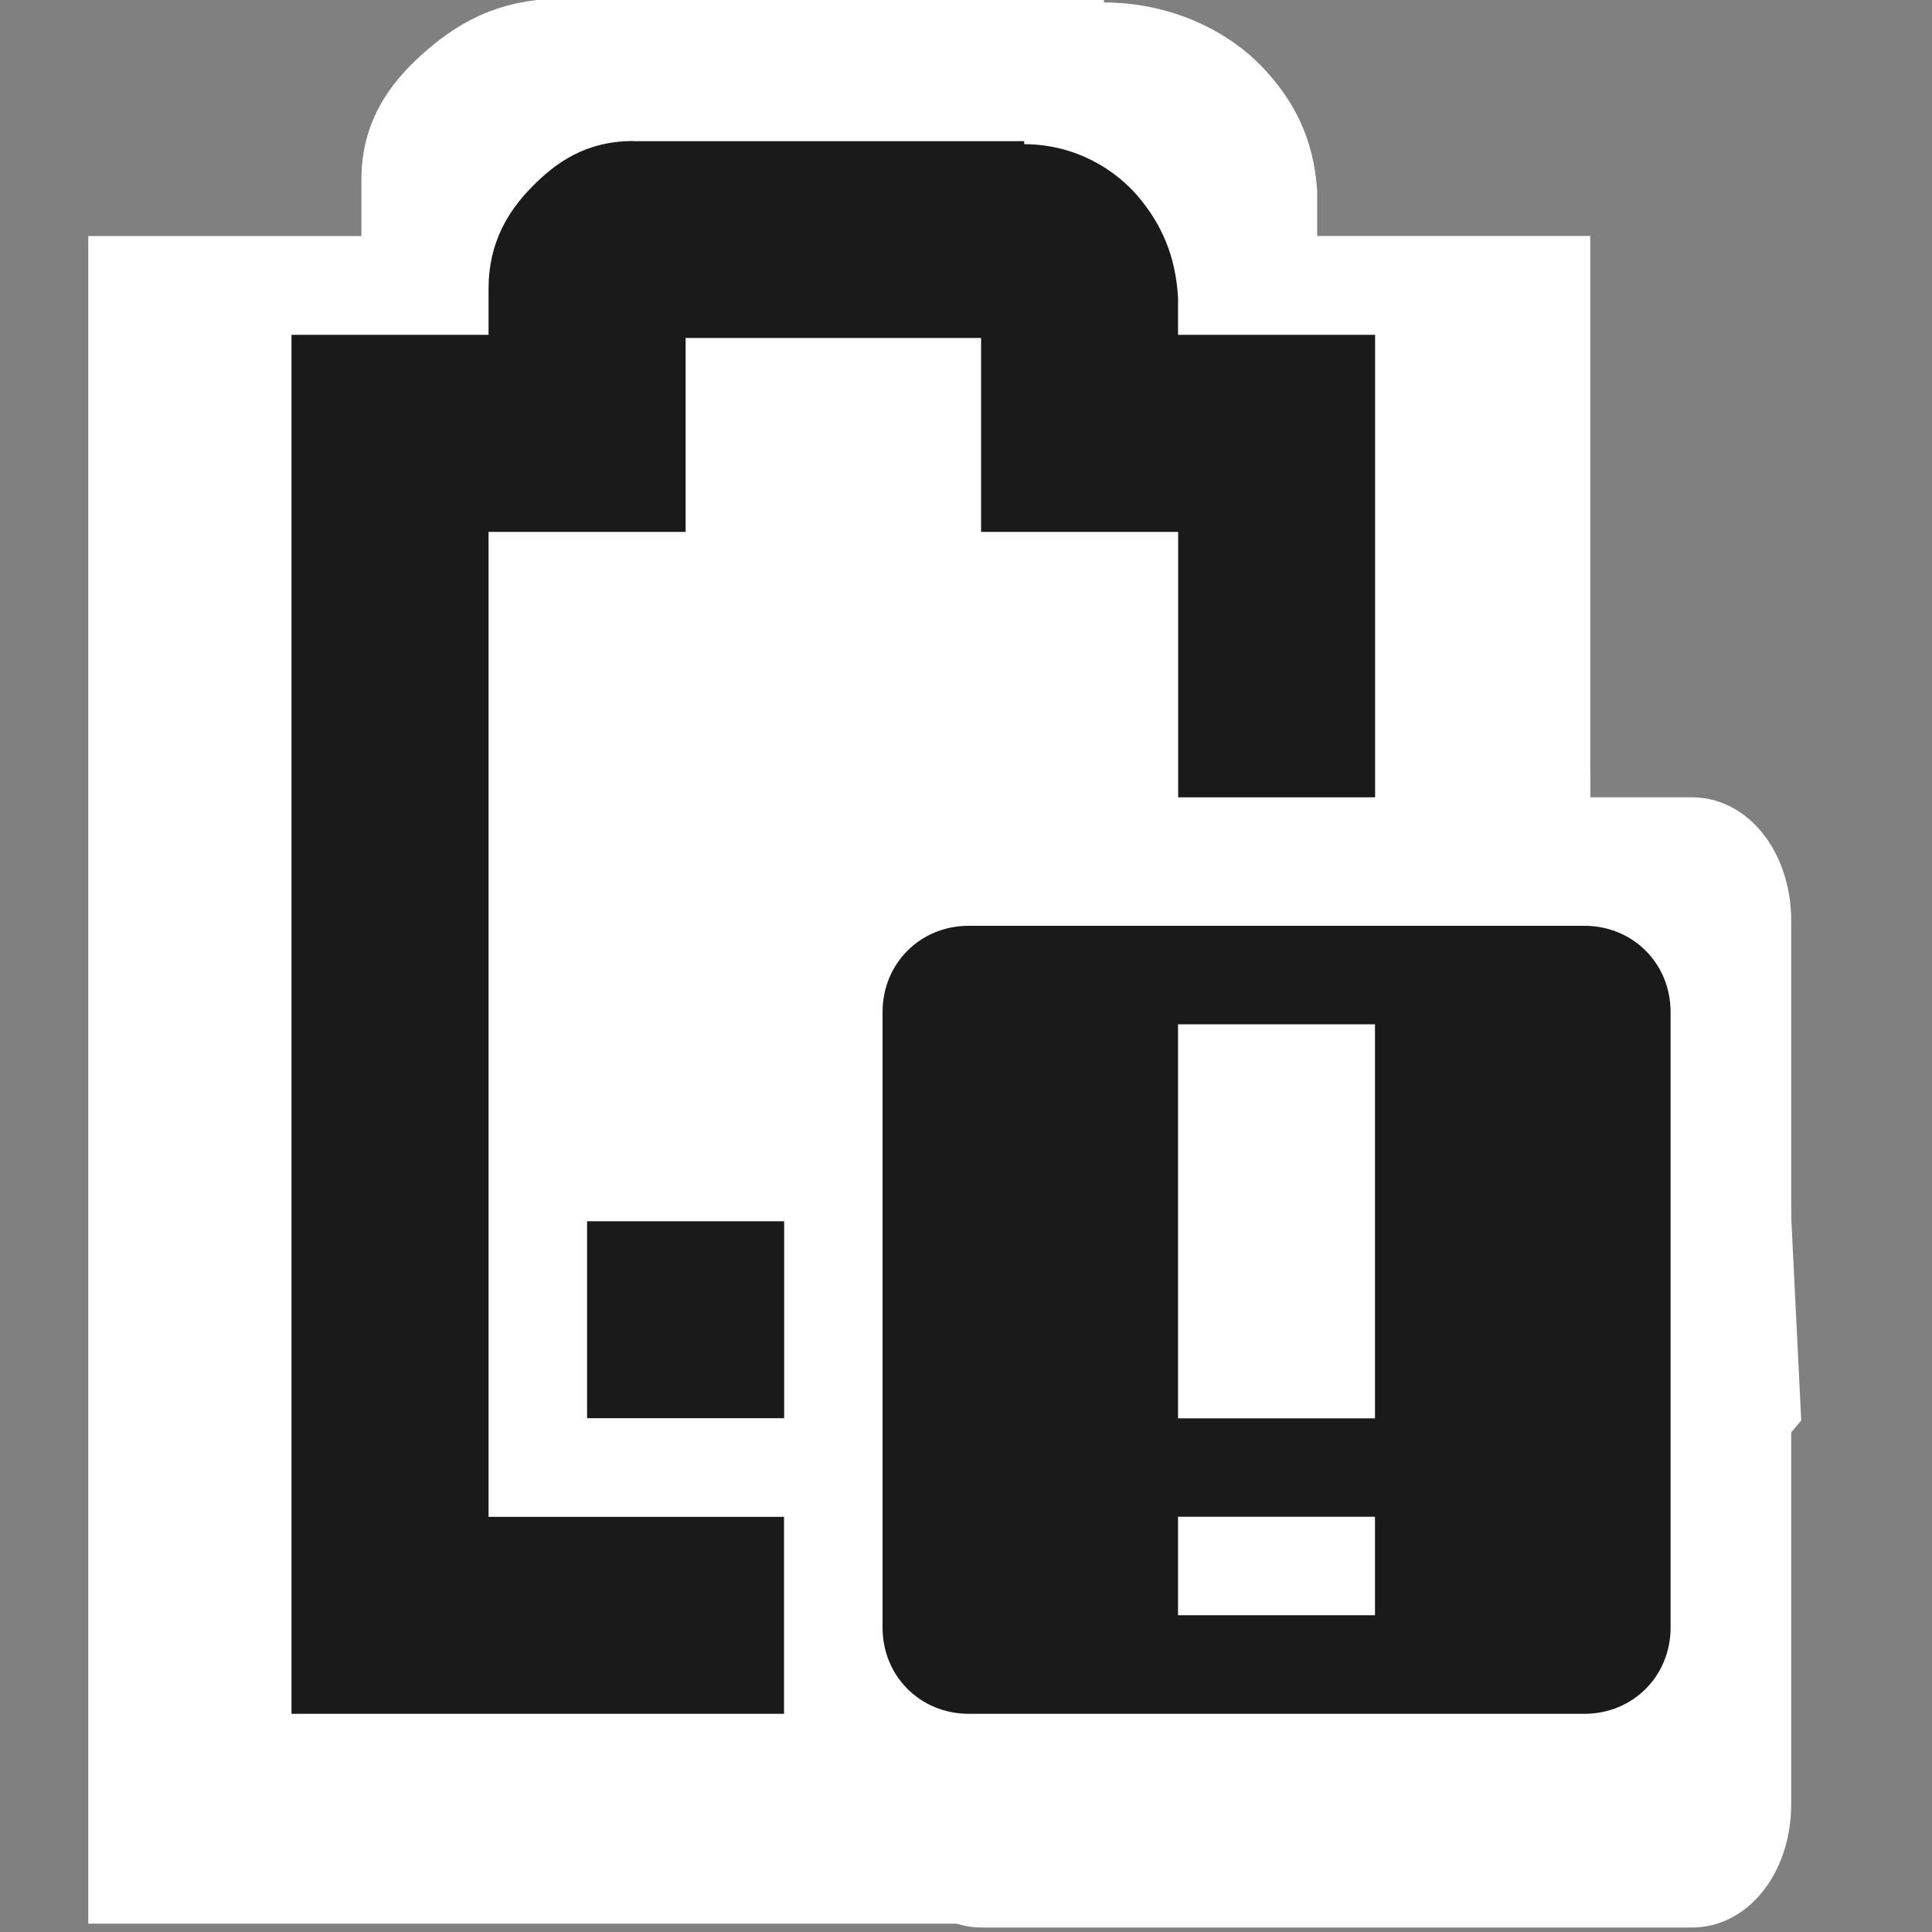 <?xml version="1.0" encoding="UTF-8" standalone="no"?>
<!-- Created with Inkscape (http://www.inkscape.org/) -->

<svg
   xmlns:dc="http://purl.org/dc/elements/1.1/"
   xmlns:cc="http://creativecommons.org/ns#"
   xmlns:rdf="http://www.w3.org/1999/02/22-rdf-syntax-ns#"
   xmlns:svg="http://www.w3.org/2000/svg"
   xmlns="http://www.w3.org/2000/svg"
   xmlns:sodipodi="http://sodipodi.sourceforge.net/DTD/sodipodi-0.dtd"
   xmlns:inkscape="http://www.inkscape.org/namespaces/inkscape"
   id="svg7384"
   sodipodi:docname="battery-caution-symbolic.svg"
   version="1.1"
   inkscape:version="0.48.5 r10040"
   height="16"
   width="16">
  <rect width="100%" height="100%" fill="#808080" stroke="none"/>
  <sodipodi:namedview
     inkscape:cy="5.1936393"
     pagecolor="#ffffff"
     borderopacity="1"
     showborder="true"
     inkscape:bbox-paths="false"
     guidetolerance="10"
     inkscape:object-paths="true"
     inkscape:window-width="1914"
     showguides="true"
     inkscape:object-nodes="true"
     inkscape:snap-bbox="true"
     inkscape:pageshadow="2"
     inkscape:guide-bbox="true"
     inkscape:snap-nodes="false"
     bordercolor="#666666"
     objecttolerance="10"
     id="namedview88"
     showgrid="true"
     inkscape:window-maximized="1"
     inkscape:window-x="0"
     inkscape:snap-global="false"
     inkscape:window-y="25"
     gridtolerance="10"
     inkscape:window-height="1031"
     inkscape:snap-to-guides="true"
     inkscape:current-layer="layer9"
     inkscape:snap-bbox-midpoints="false"
     inkscape:zoom="29.439735"
     inkscape:cx="22.651776"
     inkscape:snap-grids="true"
     inkscape:pageopacity="0">
    <inkscape:grid
       spacingx="1px"
       spacingy="1px"
       id="grid4866"
       empspacing="2"
       enabled="true"
       type="xygrid"
       snapvisiblegridlinesonly="true"
       visible="true" />
  </sodipodi:namedview>
  <title
     id="title9167">Gnome Symbolic Icon Theme</title>
  <defs
     id="defs7386" />
  <g
     inkscape:label="status"
     transform="translate(-101,-217)"
     inkscape:groupmode="layer"
     id="layer9"
     style="display:inline">
    <path
       style="fill:#ffffff;stroke:none;display:inline"
       d="m 102.834,219.64 10.424,-0.037 0.912,3.8 0.01,2.482 1.595,-0.006 0.142,2.885 -3.51,4.169 -9.466,-0.262 z"
       id="path3049-0"
       inkscape:connector-curvature="0"
       sodipodi:nodetypes="ccccccccc" />
    <path
       inkscape:connector-curvature="0"
       class="error"
       d="m 105.862,227.114 0,1.631 1.632,0 0,-1.631 -1.632,0 z"
       id="rect6060-0"
       sodipodi:nodetypes="ccccc"
       style="fill:#1a1a1a;fill-opacity:1;stroke:none;display:inline" />
    <path
       inkscape:connector-curvature="0"
       d="m 105.654,216.989 c -0.554,0 -0.9,0.228 -1.166,0.468 -0.266,0.24 -0.495,0.558 -0.495,1.03 l 0,0.468 -1.131,0 -1.131,0 0,0.998 0,11.98 0,0.998 1.131,0 7.915,0 0,-1.997 -6.784,0 0,-9.984 1.131,0 1.131,0 0,-0.998 0,-0.967 3.392,0 0,0.967 0,0.998 1.131,0 1.131,0 0,2.995 2.261,0 0,-3.993 0,-0.998 -1.131,0 -1.131,0 0,-0.343 0,-0.031 c -0.027,-0.43 -0.192,-0.751 -0.459,-1.03 -0.253,-0.264 -0.709,-0.528 -1.307,-0.53 l 0,-0.031 -0.071,0 -4.417,0 z"
       id="path6308-5-7"
       style="font-size:medium;font-style:normal;font-variant:normal;font-weight:normal;font-stretch:normal;text-indent:0;text-align:start;text-decoration:none;line-height:normal;letter-spacing:normal;word-spacing:normal;text-transform:none;direction:ltr;block-progression:tb;writing-mode:lr-tb;text-anchor:start;color:#bebebe;fill:#ffffff;fill-opacity:1;stroke:none;stroke-width:2;marker:none;visibility:visible;display:inline;overflow:visible;enable-background:accumulate;font-family:Bitstream Vera Sans;-inkscape-font-specification:Bitstream Vera Sans" />
    <path
       inkscape:connector-curvature="0"
       d="m 106.244,218.168 c -0.4,0 -0.649,0.186 -0.841,0.382 -0.192,0.196 -0.357,0.456 -0.357,0.841 l 0,0.382 -0.816,0 -0.816,0 0,0.816 0,9.788 0,0.816 0.816,0 3.263,0 0,-1.631 -2.447,0 0,-8.157 0.816,0 0.816,0 0,-0.816 0,-0.79 2.447,0 0,0.79 0,0.816 0.816,0 0.816,0 0,2.447 1.631,0 0,-3.263 0,-0.816 -0.816,0 -0.816,0 0,-0.28 0,-0.025 c -0.019,-0.351 -0.139,-0.614 -0.331,-0.841 -0.183,-0.216 -0.511,-0.432 -0.943,-0.433 l 0,-0.025 -0.051,0 -3.186,0 z"
       id="path6062-4"
       style="font-size:medium;font-style:normal;font-variant:normal;font-weight:normal;font-stretch:normal;text-indent:0;text-align:start;text-decoration:none;line-height:normal;letter-spacing:normal;word-spacing:normal;text-transform:none;direction:ltr;block-progression:tb;writing-mode:lr-tb;text-anchor:start;baseline-shift:baseline;color:#bebebe;fill:#1a1a1a;fill-opacity:1;stroke:none;stroke-width:2;marker:none;visibility:visible;display:inline;overflow:visible;enable-background:accumulate;font-family:Sans;-inkscape-font-specification:Sans" />
    <path
       inkscape:connector-curvature="0"
       class="warning"
       d="m 109.132,223.603 c -0.463,0 -0.823,0.448 -0.823,1.024 l 0,7.312 c 0,0.576 0.36,1.024 0.823,1.024 l 5.879,0 c 0.463,0 0.823,-0.448 0.823,-1.024 l 0,-7.312 c 0,-0.576 -0.36,-1.024 -0.823,-1.024 l -5.879,0 z m 1.999,1.17 1.881,0 0,4.679 -1.881,0 0,-4.679 z m 0,5.849 1.881,0 0,1.17 -1.881,0 0,-1.17 z"
       id="rect6718-3-5"
       sodipodi:nodetypes="ccccccccccccccccccc"
       style="color:#bebebe;fill:#ffffff;fill-opacity:1;fill-rule:nonzero;stroke:none;stroke-width:2;marker:none;visibility:visible;display:inline;overflow:visible" />
    <path
       inkscape:connector-curvature="0"
       class="warning"
       d="m 109.023,224.667 c -0.402,0 -0.714,0.312 -0.714,0.714 l 0,5.098 c 0,0.402 0.312,0.714 0.714,0.714 l 5.098,0 c 0.402,0 0.714,-0.312 0.714,-0.714 l 0,-5.098 c 0,-0.402 -0.312,-0.714 -0.714,-0.714 l -5.098,0 z m 1.733,0.816 1.631,0 0,3.263 -1.631,0 0,-3.263 z m 0,4.078 1.631,0 0,0.816 -1.631,0 0,-0.816 z"
       id="rect6718-3"
       sodipodi:nodetypes="ccccccccccccccccccc"
       style="color:#bebebe;fill:#1a1a1a;fill-opacity:1;fill-rule:nonzero;stroke:none;stroke-width:2;marker:none;visibility:visible;display:inline;overflow:visible" />
  </g>
  <g
     inkscape:label="devices"
     transform="translate(-101,-217)"
     inkscape:groupmode="layer"
     id="layer10" />
  <g
     inkscape:label="apps"
     transform="translate(-101,-217)"
     inkscape:groupmode="layer"
     id="layer11" />
  <g
     inkscape:label="actions"
     transform="translate(-101,-217)"
     inkscape:groupmode="layer"
     id="layer12" />
  <g
     inkscape:label="places"
     transform="translate(-101,-217)"
     inkscape:groupmode="layer"
     id="layer13" />
  <g
     inkscape:label="mimetypes"
     transform="translate(-101,-217)"
     inkscape:groupmode="layer"
     id="layer14" />
  <g
     inkscape:label="emblems"
     transform="translate(-101,-217)"
     inkscape:groupmode="layer"
     id="layer15"
     style="display:inline" />
  <g
     inkscape:label="categories"
     transform="translate(-101,-217)"
     inkscape:groupmode="layer"
     id="g4953"
     style="display:inline" />
</svg>
